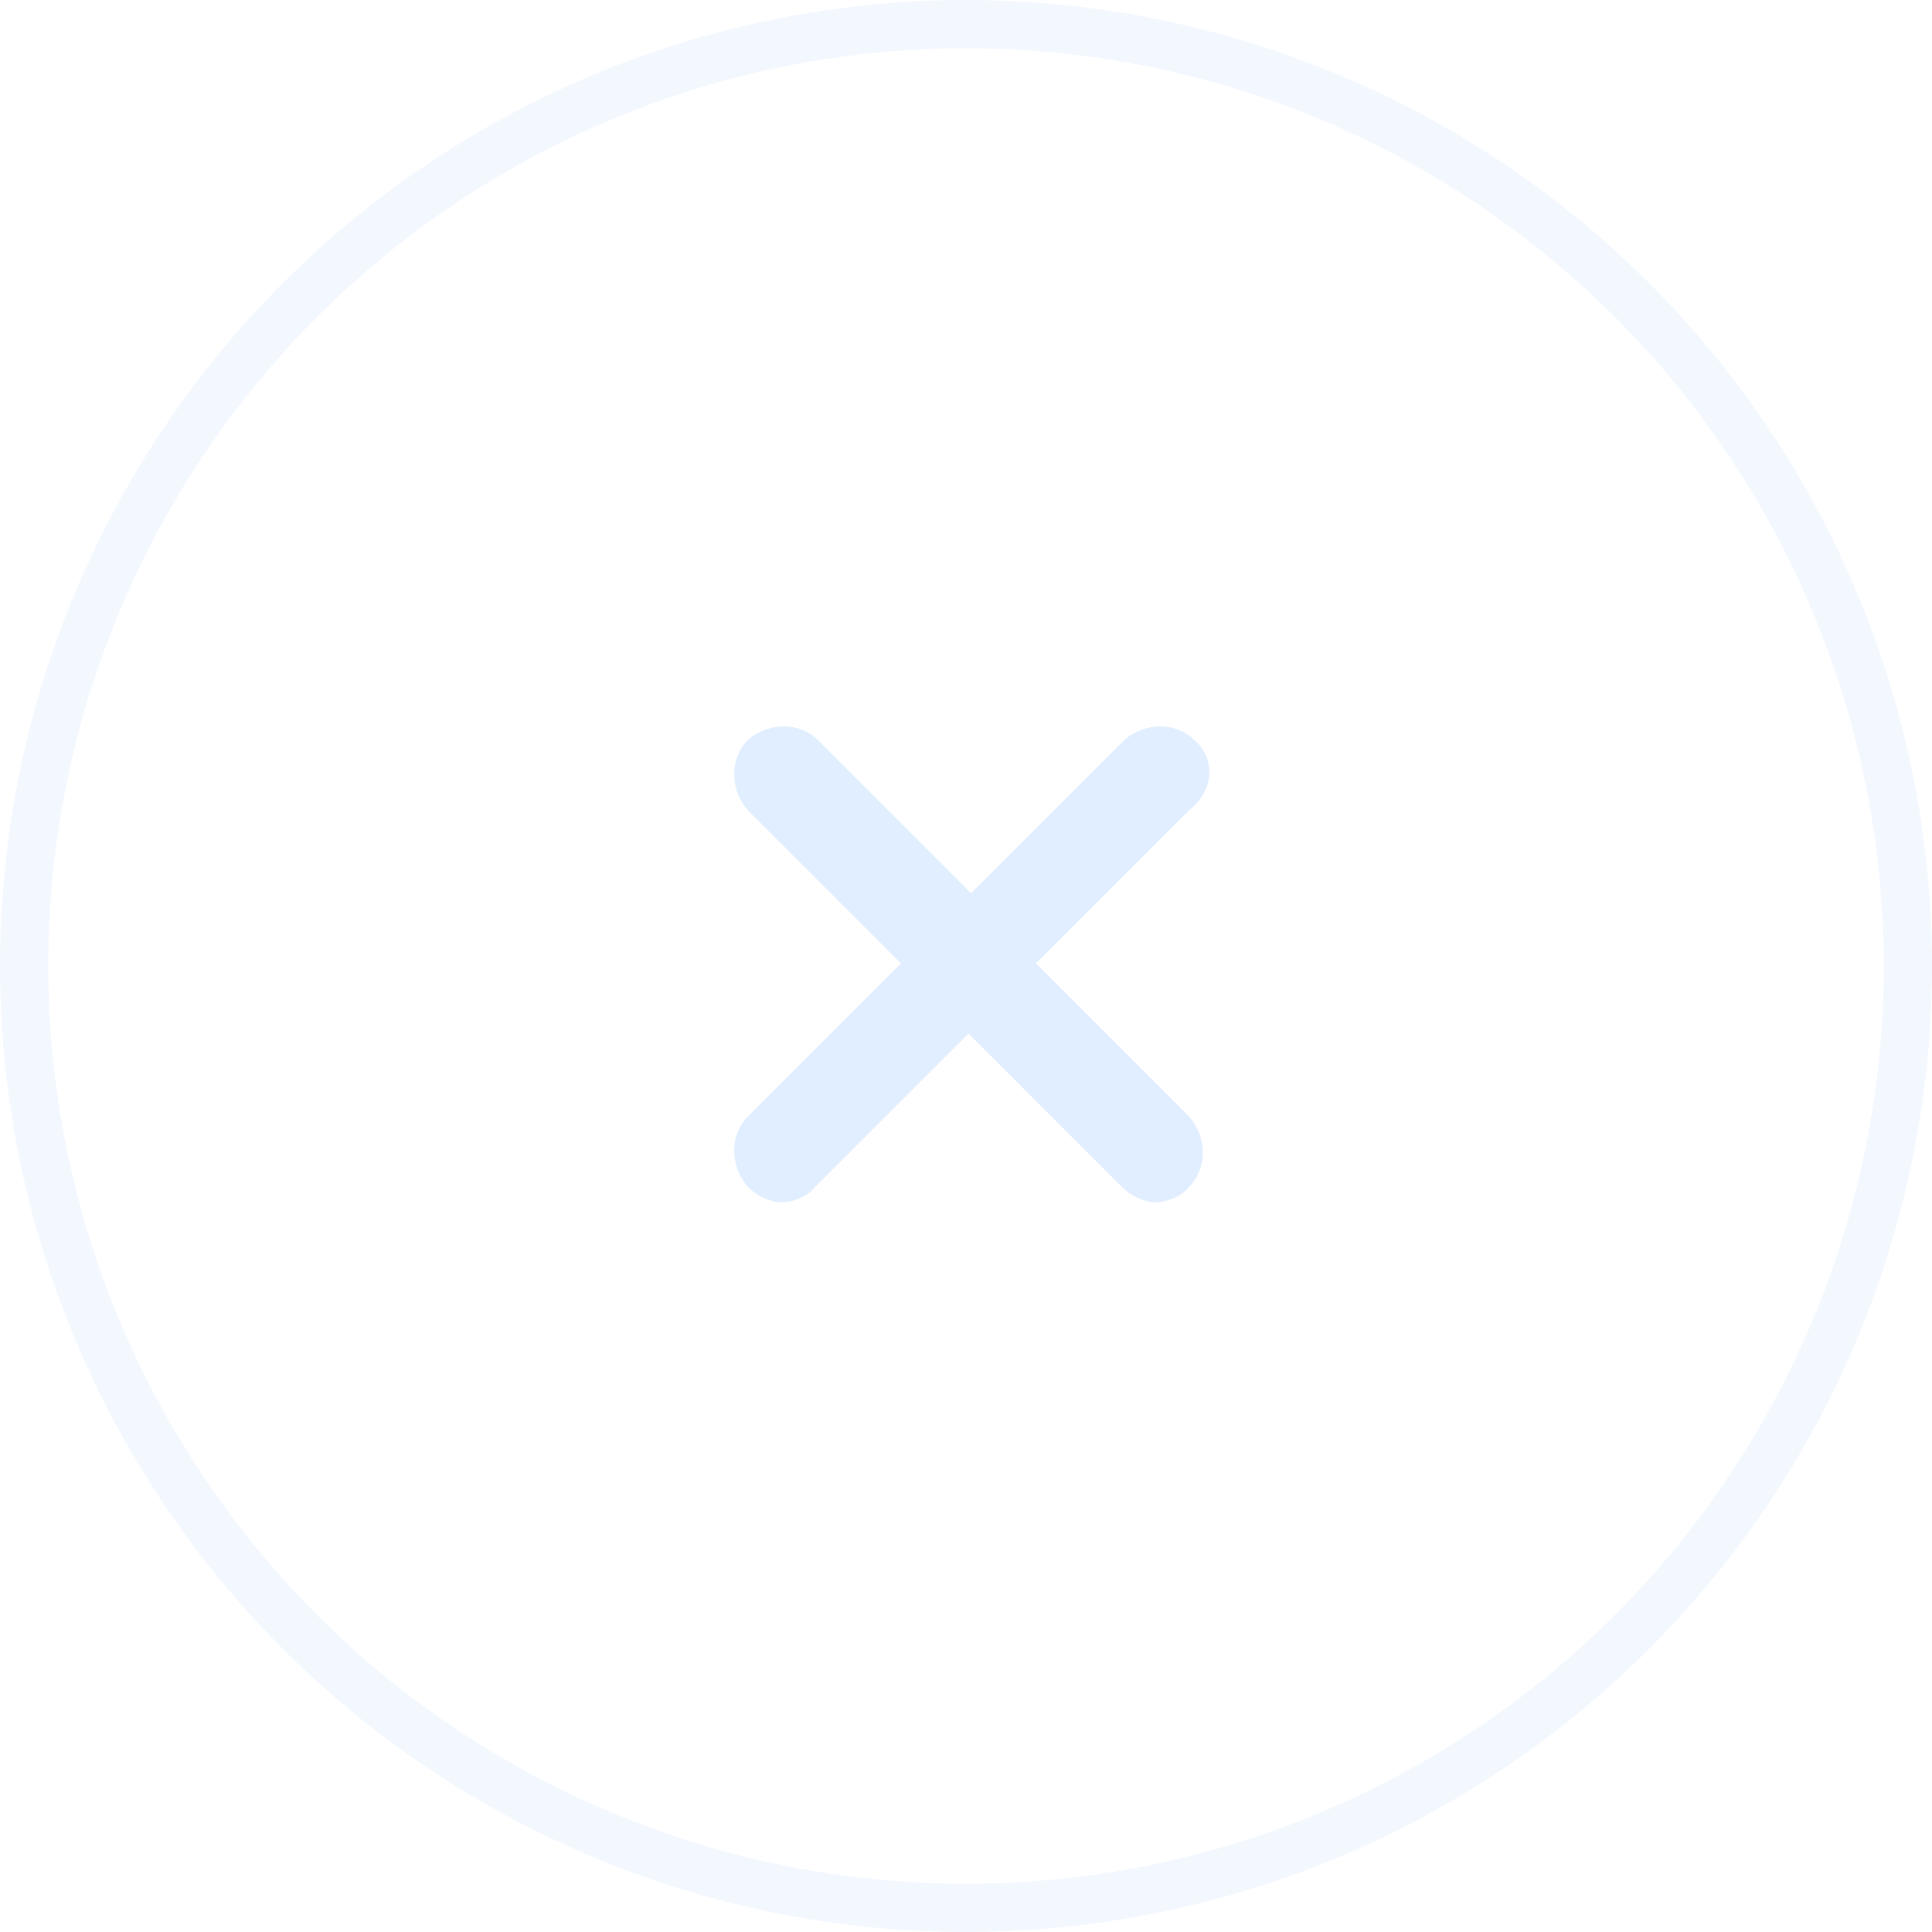 <svg width="40" height="40" viewBox="0 0 40 40" fill="none" xmlns="http://www.w3.org/2000/svg">
<path d="M24.728 15.322C24.352 14.946 23.707 14.946 23.277 15.322L20.105 18.494L16.934 15.322C16.557 14.946 15.912 14.946 15.482 15.322C15.106 15.699 15.106 16.344 15.482 16.774L18.654 19.946L15.482 23.118C15.106 23.494 15.106 24.14 15.482 24.57C15.697 24.785 15.966 24.892 16.181 24.892C16.396 24.892 16.719 24.785 16.88 24.57L20.052 21.398L23.223 24.57C23.438 24.785 23.707 24.892 23.922 24.892C24.137 24.892 24.46 24.785 24.621 24.57C24.997 24.193 24.997 23.548 24.621 23.118L21.449 19.946L24.621 16.774C25.159 16.344 25.159 15.699 24.728 15.322Z" fill="#C4DEFF" fill-opacity="0.5"/>
<circle cx="20" cy="20" r="19.5" stroke="#C4DEFF" stroke-opacity="0.2"/>
</svg>
